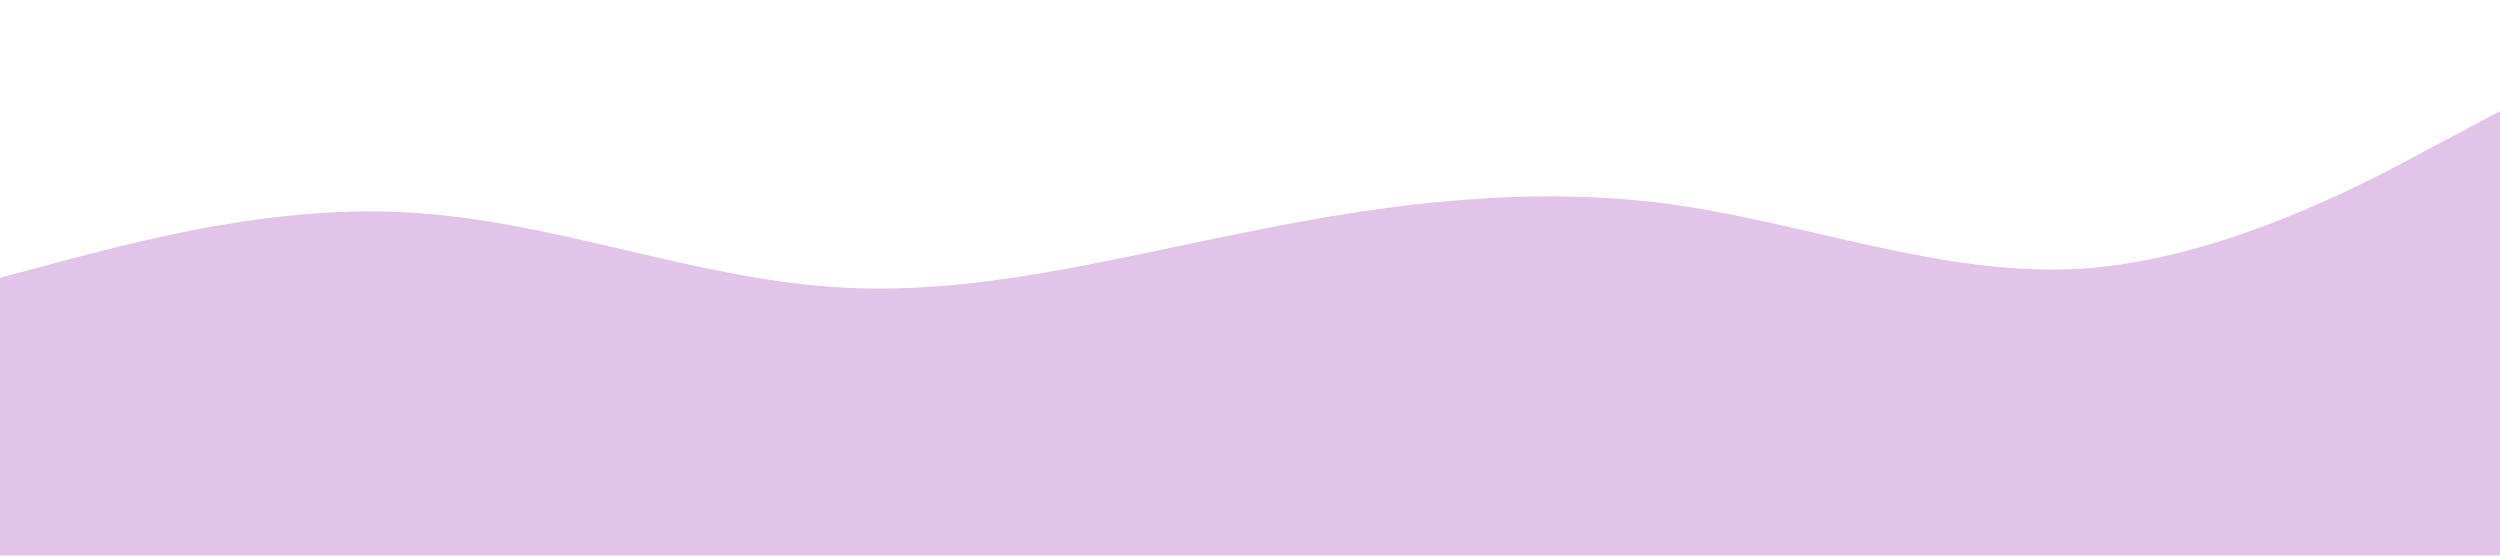 <?xml version="1.0" standalone="no"?><svg xmlns="http://www.w3.org/2000/svg" viewBox="0 0 1440 320"><path fill="#e1c4e8" fill-opacity="1" d="M0,160L40,149.3C80,139,160,117,240,122.7C320,128,400,160,480,165.3C560,171,640,149,720,133.3C800,117,880,107,960,117.3C1040,128,1120,160,1200,154.7C1280,149,1360,107,1400,85.3L1440,64L1440,320L1400,320C1360,320,1280,320,1200,320C1120,320,1040,320,960,320C880,320,800,320,720,320C640,320,560,320,480,320C400,320,320,320,240,320C160,320,80,320,40,320L0,320Z"></path></svg>